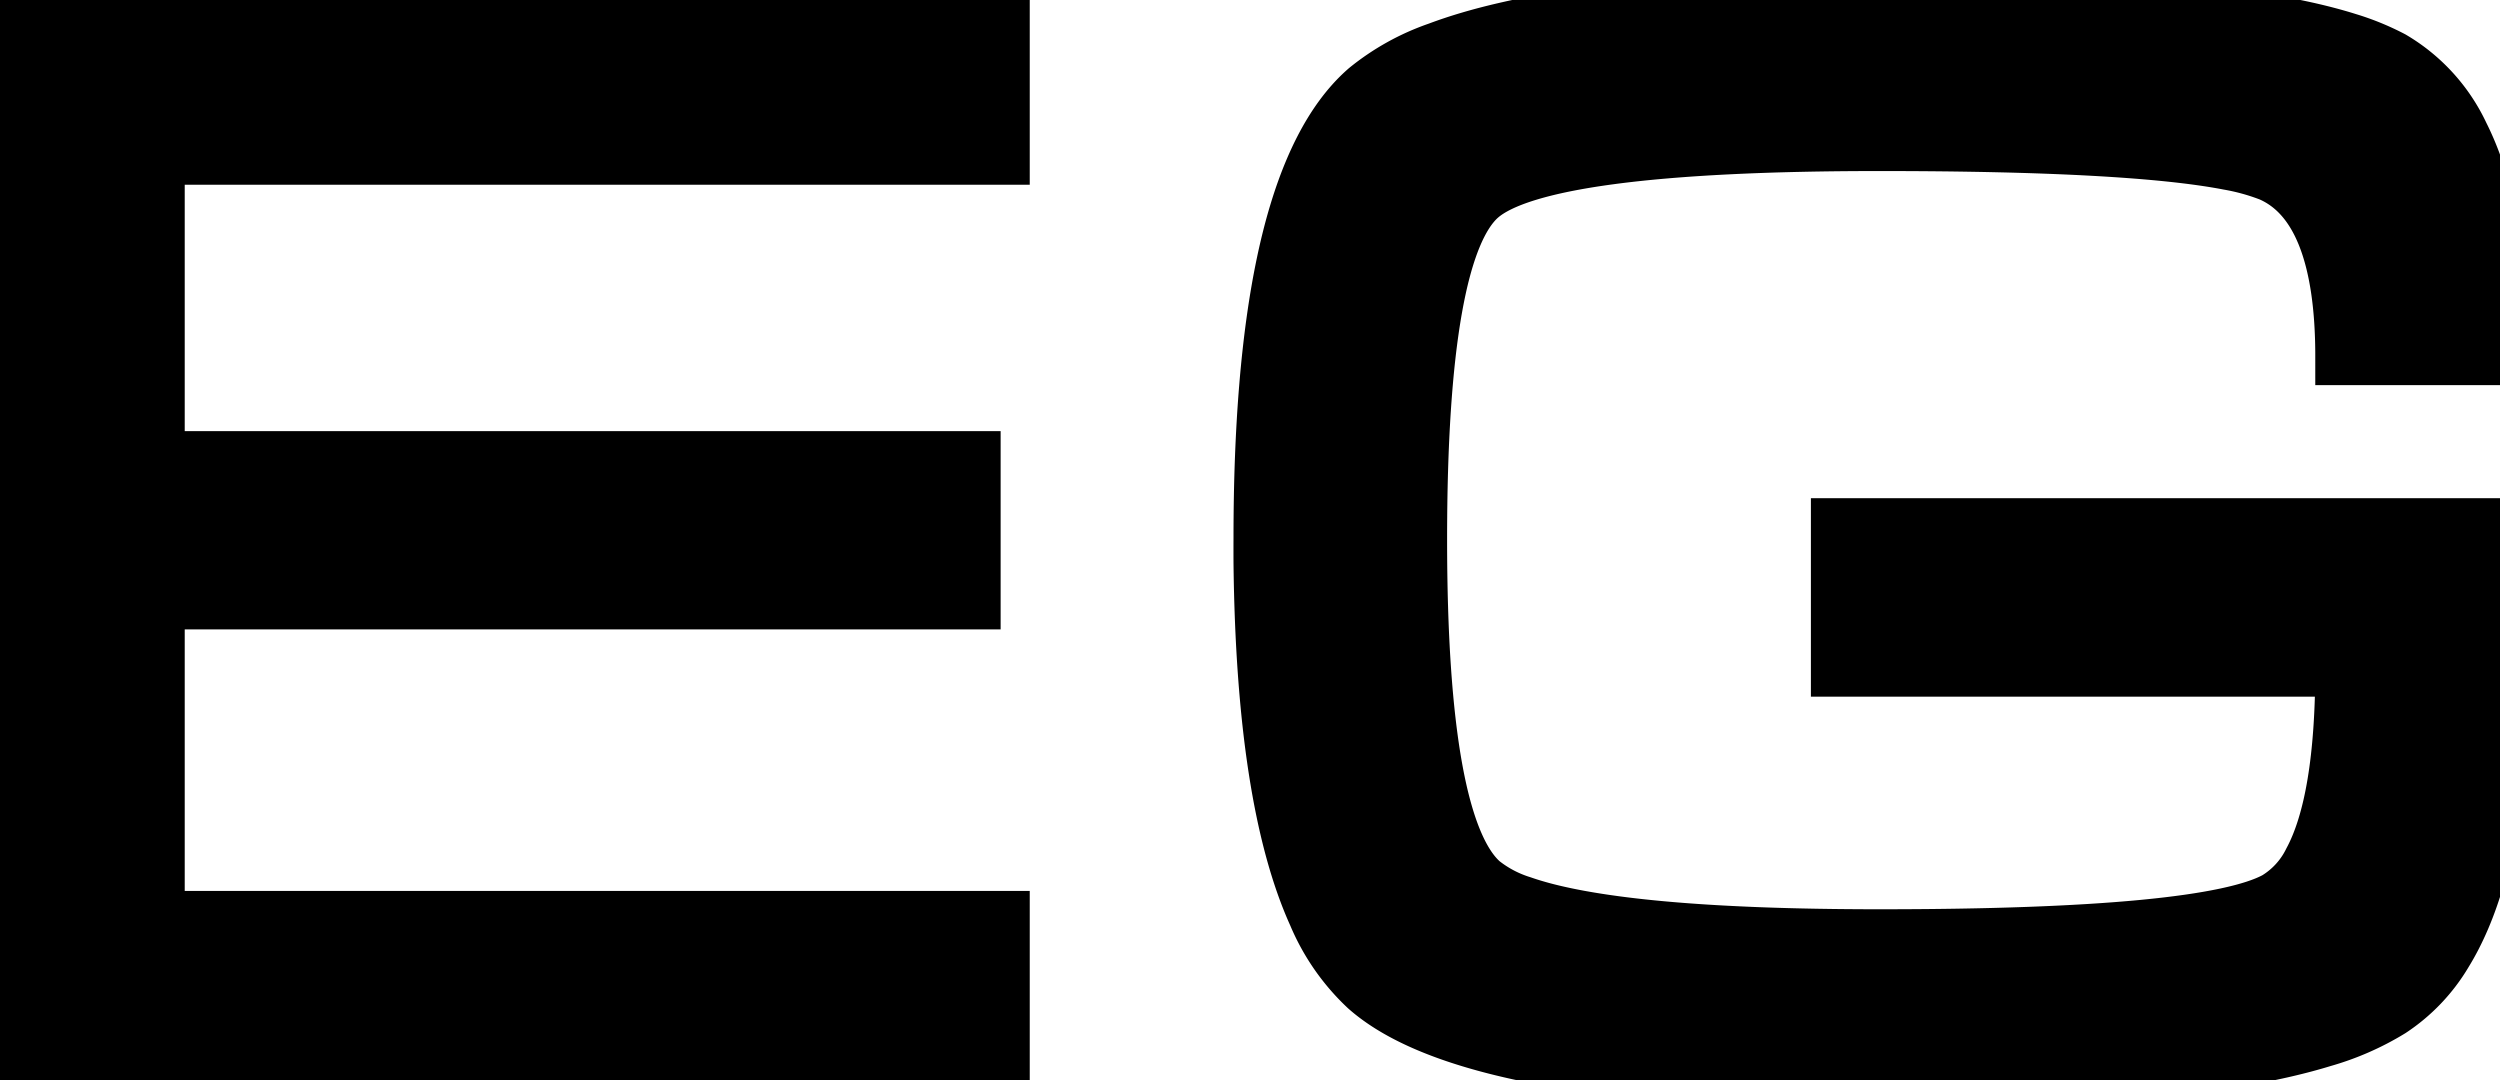 <svg width="15.544" height="6.717" viewBox="0 0 15.544 6.717" xmlns="http://www.w3.org/2000/svg"><g id="svgGroup" stroke-linecap="round" fill-rule="evenodd" font-size="9pt" stroke="#000" stroke-width="0.095mm" fill="#000" style="stroke:#000;stroke-width:0.095mm;fill:#000"><path d="M 14.575 4.152 L 11.439 4.152 L 11.439 3.277 L 15.544 3.277 L 15.544 4.152 A 6.433 6.433 0 0 1 15.511 4.828 Q 15.437 5.527 15.195 5.92 A 1.082 1.082 0 0 1 14.86 6.272 A 1.684 1.684 0 0 1 14.44 6.456 Q 13.593 6.717 11.687 6.717 A 17.142 17.142 0 0 1 10.679 6.69 Q 9.017 6.591 8.503 6.137 A 1.324 1.324 0 0 1 8.187 5.683 Q 7.866 4.974 7.849 3.502 A 14.411 14.411 0 0 1 7.849 3.344 Q 7.849 1.282 8.417 0.646 A 0.974 0.974 0 0 1 8.503 0.561 A 1.451 1.451 0 0 1 8.944 0.316 Q 9.675 0.041 11.209 0.005 A 20.521 20.521 0 0 1 11.687 0 A 27.193 27.193 0 0 1 12.56 0.013 Q 13.958 0.058 14.595 0.259 A 1.571 1.571 0 0 1 14.869 0.371 A 1.076 1.076 0 0 1 15.298 0.843 Q 15.499 1.242 15.536 1.905 A 5.606 5.606 0 0 1 15.544 2.215 L 14.575 2.215 Q 14.575 1.273 14.118 1.074 A 1.367 1.367 0 0 0 13.858 1.002 Q 13.246 0.884 11.687 0.884 Q 9.577 0.884 9.196 1.218 Q 8.818 1.549 8.818 3.354 Q 8.818 5.149 9.208 5.492 A 0.771 0.771 0 0 0 9.46 5.625 Q 10.055 5.833 11.687 5.833 Q 13.728 5.833 14.157 5.597 A 0.578 0.578 0 0 0 14.375 5.358 Q 14.575 4.987 14.575 4.152 Z M 0 6.594 L 0 0.095 L 6.223 0.095 L 6.223 0.969 L 0.969 0.969 L 0.969 2.86 L 6.042 2.86 L 6.042 3.734 L 0.969 3.734 L 0.969 5.719 L 6.223 5.719 L 6.223 6.594 L 0 6.594 Z" vector-effect="non-scaling-stroke"/></g></svg>
